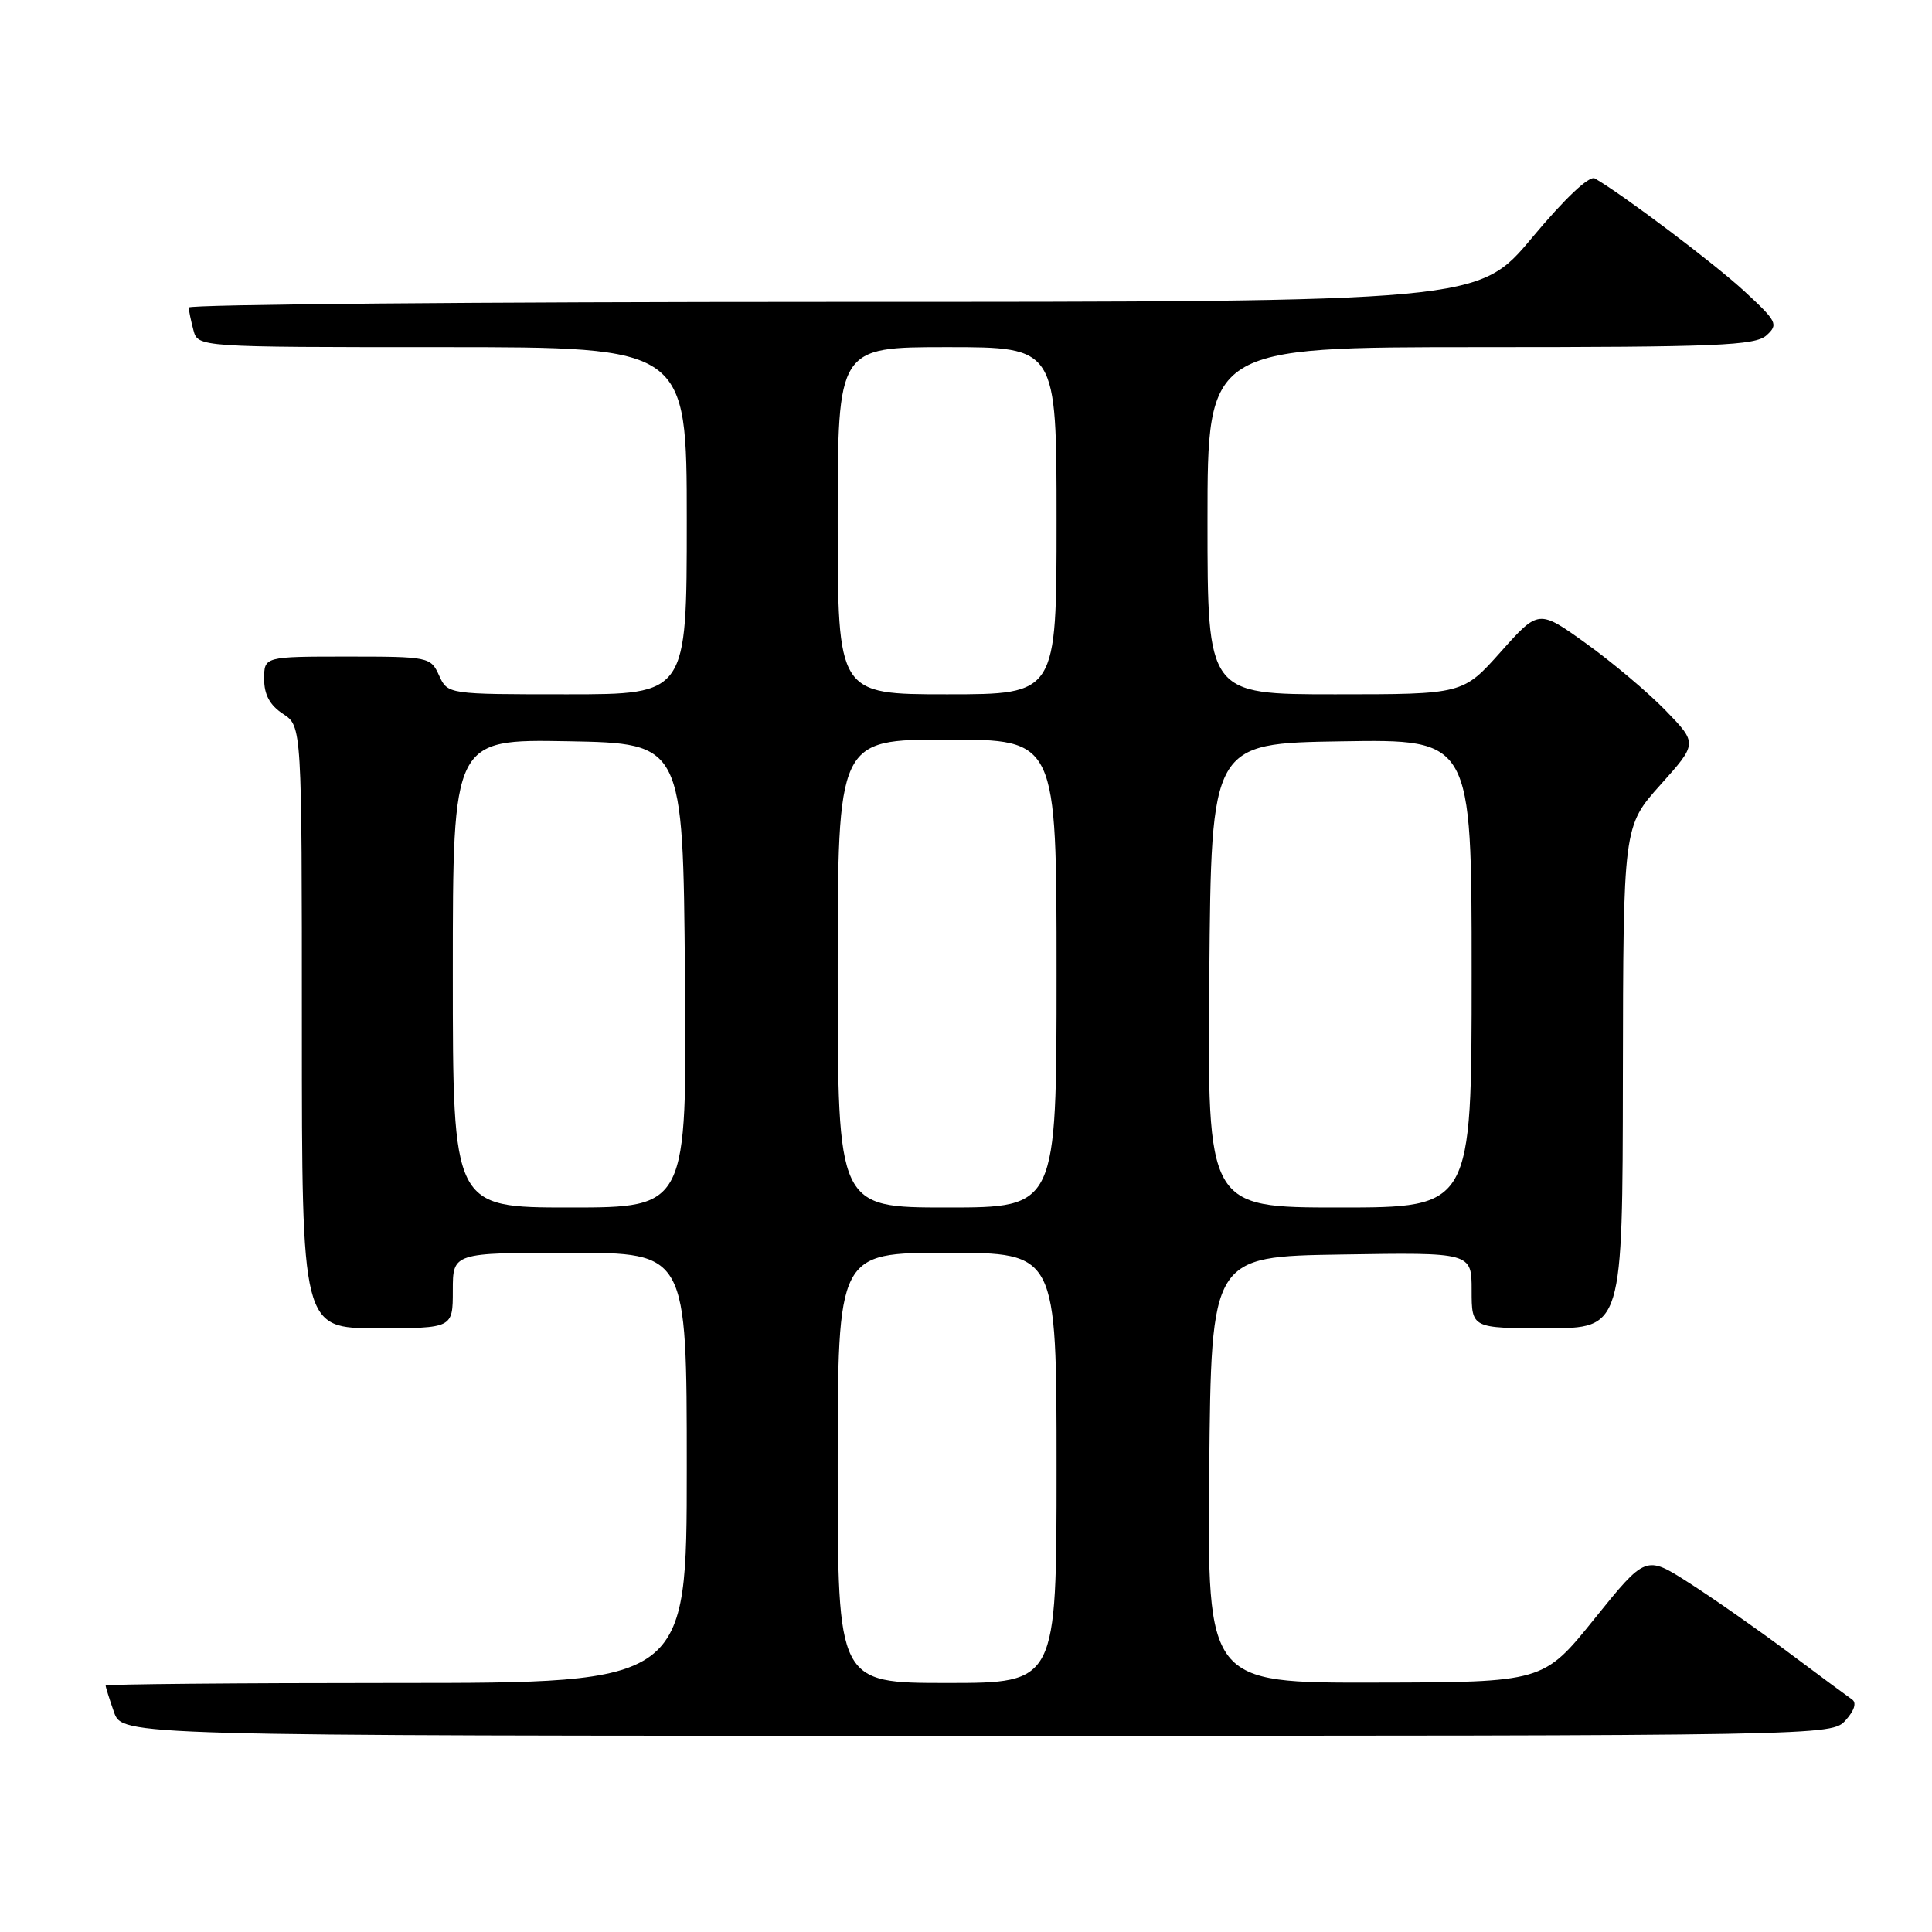 <?xml version="1.0" encoding="UTF-8" standalone="no"?>
<!DOCTYPE svg PUBLIC "-//W3C//DTD SVG 1.1//EN" "http://www.w3.org/Graphics/SVG/1.1/DTD/svg11.dtd" >
<svg xmlns="http://www.w3.org/2000/svg" xmlns:xlink="http://www.w3.org/1999/xlink" version="1.1" viewBox="0 0 256 256">
 <g >
 <path fill="currentColor"
d=" M 244.56 227.94 C 245.71 226.66 246.04 225.62 245.41 225.19 C 244.86 224.81 241.05 222.00 236.95 218.93 C 232.85 215.87 226.93 211.73 223.78 209.72 C 218.07 206.07 218.07 206.07 211.28 214.49 C 204.50 222.91 204.50 222.91 182.23 222.95 C 159.97 223.00 159.97 223.00 160.23 194.75 C 160.50 166.50 160.50 166.50 177.75 166.23 C 195.00 165.95 195.00 165.95 195.00 170.98 C 195.00 176.00 195.00 176.00 205.00 176.00 C 215.00 176.00 215.00 176.00 215.04 142.75 C 215.09 109.50 215.09 109.50 220.01 104.00 C 224.93 98.51 224.93 98.51 220.72 94.16 C 218.40 91.77 213.66 87.77 210.19 85.28 C 203.88 80.74 203.88 80.74 198.86 86.37 C 193.84 92.00 193.84 92.00 176.92 92.00 C 160.00 92.00 160.00 92.00 160.00 69.00 C 160.00 46.00 160.00 46.00 196.17 46.00 C 227.53 46.00 232.57 45.79 234.07 44.44 C 235.67 42.99 235.48 42.60 231.14 38.59 C 227.17 34.92 215.06 25.79 211.32 23.64 C 210.59 23.23 207.37 26.27 203.02 31.48 C 195.90 40.00 195.90 40.00 110.45 40.00 C 63.45 40.00 25.01 40.34 25.01 40.75 C 25.02 41.16 25.30 42.51 25.63 43.75 C 26.23 46.00 26.23 46.00 58.62 46.00 C 91.00 46.00 91.00 46.00 91.00 69.00 C 91.00 92.00 91.00 92.00 75.16 92.00 C 59.32 92.00 59.32 92.00 58.18 89.50 C 57.07 87.05 56.81 87.00 46.02 87.00 C 35.00 87.00 35.00 87.00 35.00 89.98 C 35.00 92.05 35.76 93.45 37.50 94.59 C 40.00 96.23 40.00 96.23 40.00 136.12 C 40.00 176.00 40.00 176.00 50.00 176.00 C 60.00 176.00 60.00 176.00 60.00 171.00 C 60.00 166.00 60.00 166.00 75.50 166.00 C 91.00 166.00 91.00 166.00 91.00 194.50 C 91.00 223.00 91.00 223.00 52.50 223.00 C 31.32 223.00 14.00 223.16 14.00 223.35 C 14.00 223.54 14.49 225.12 15.10 226.85 C 16.20 230.00 16.20 230.00 129.44 230.00 C 242.54 230.00 242.69 230.00 244.56 227.94 Z  M 111.00 194.50 C 111.00 166.00 111.00 166.00 125.50 166.00 C 140.00 166.00 140.00 166.00 140.00 194.50 C 140.00 223.00 140.00 223.00 125.50 223.00 C 111.00 223.00 111.00 223.00 111.00 194.50 Z  M 60.00 128.97 C 60.00 97.95 60.00 97.95 75.25 98.22 C 90.50 98.50 90.50 98.50 90.76 129.25 C 91.03 160.00 91.03 160.00 75.51 160.00 C 60.00 160.00 60.00 160.00 60.00 128.97 Z  M 111.00 129.00 C 111.00 98.00 111.00 98.00 125.50 98.00 C 140.00 98.00 140.00 98.00 140.00 129.00 C 140.00 160.00 140.00 160.00 125.50 160.00 C 111.00 160.00 111.00 160.00 111.00 129.00 Z  M 160.24 129.25 C 160.50 98.50 160.50 98.50 177.75 98.23 C 195.00 97.95 195.00 97.95 195.00 128.98 C 195.00 160.00 195.00 160.00 177.49 160.00 C 159.97 160.00 159.97 160.00 160.24 129.25 Z  M 111.00 69.00 C 111.00 46.00 111.00 46.00 125.50 46.00 C 140.00 46.00 140.00 46.00 140.00 69.00 C 140.00 92.00 140.00 92.00 125.50 92.00 C 111.00 92.00 111.00 92.00 111.00 69.00 Z "/>
</g>
</svg>